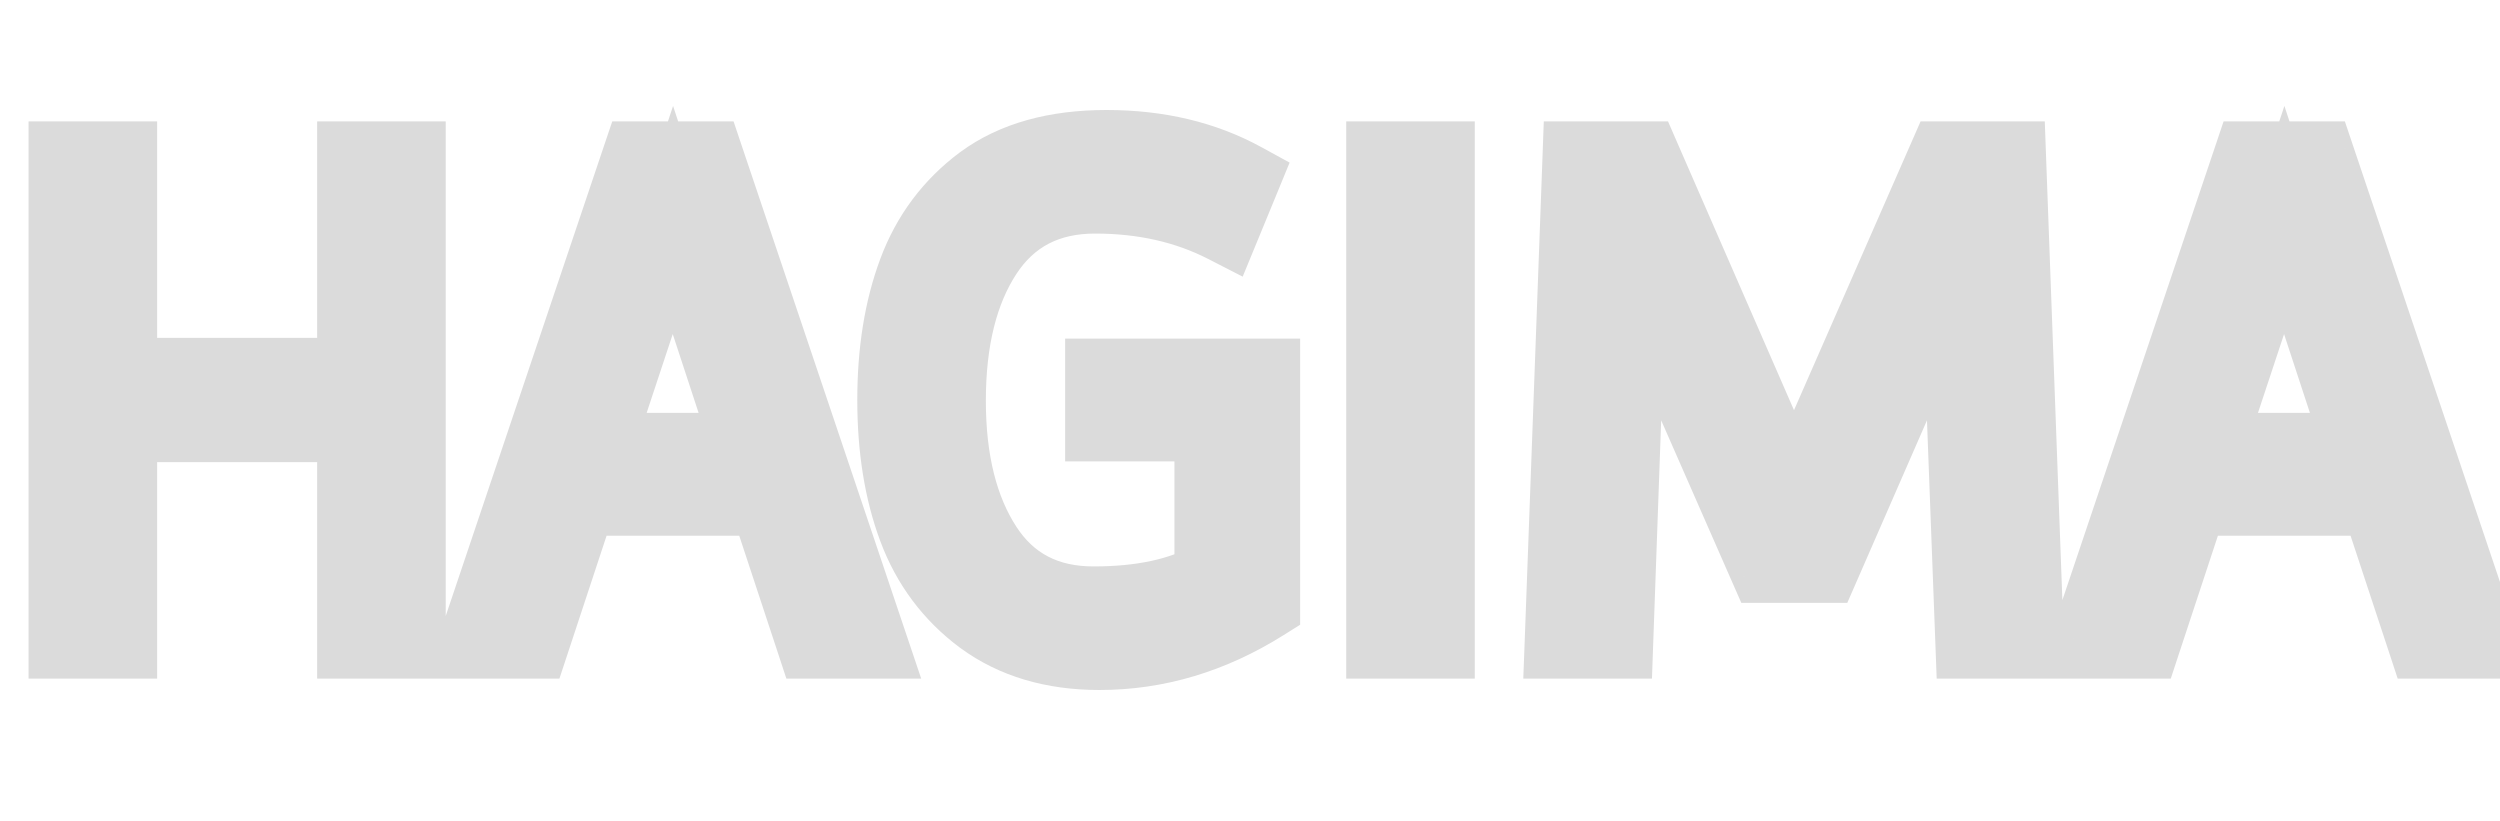 <svg width="70" height="23" viewBox="0 0 70 23" fill="none" xmlns="http://www.w3.org/2000/svg">
<mask id="path-1-outside-1_13_30" maskUnits="userSpaceOnUse" x="0" y="2" width="71" height="18" fill="black">
<rect fill="white" y="2" width="71" height="18"/>
<path d="M1.8 18V4.4H3.4V10.46H9.88V4.4H11.48V18H9.88V11.94H3.4V18H1.8ZM19.821 4.4L24.401 18H22.741L21.421 14H16.261L14.941 18H13.281L17.861 4.4H19.821ZM18.841 6.16L16.721 12.56H20.941L18.841 6.16ZM30.784 18.32C29.477 18.32 28.377 17.993 27.484 17.34C26.604 16.687 25.971 15.84 25.584 14.8C25.197 13.76 25.004 12.56 25.004 11.2C25.004 9.84 25.197 8.64 25.584 7.6C25.971 6.56 26.604 5.713 27.484 5.06C28.377 4.407 29.544 4.08 30.984 4.08C32.437 4.08 33.724 4.387 34.844 5L34.284 6.36C33.217 5.813 32.011 5.54 30.664 5.54C29.331 5.54 28.317 6.067 27.624 7.12C26.944 8.16 26.604 9.527 26.604 11.22C26.604 12.9 26.944 14.26 27.624 15.3C28.304 16.34 29.304 16.86 30.624 16.86C31.957 16.86 33.044 16.627 33.884 16.16V11.92H30.824V10.48H35.404V16.94C33.937 17.86 32.397 18.32 30.784 18.32ZM38.694 18V4.4H40.294V18H38.694ZM43.69 18L44.19 4.4H46.05L50.23 13.98L54.43 4.4H56.29L56.79 18H55.19L54.79 7.36L51.07 15.88H49.41L45.67 7.36L45.29 18H43.69ZM64.938 4.4L69.518 18H67.858L66.538 14H61.378L60.058 18H58.398L62.978 4.4H64.938ZM63.958 6.16L61.838 12.56H66.058L63.958 6.16Z"/>
</mask>
<path d="M1.8 18V4.4H3.4V10.46H9.88V4.4H11.48V18H9.88V11.94H3.4V18H1.8ZM19.821 4.4L24.401 18H22.741L21.421 14H16.261L14.941 18H13.281L17.861 4.4H19.821ZM18.841 6.16L16.721 12.56H20.941L18.841 6.16ZM30.784 18.32C29.477 18.32 28.377 17.993 27.484 17.34C26.604 16.687 25.971 15.84 25.584 14.8C25.197 13.76 25.004 12.56 25.004 11.2C25.004 9.84 25.197 8.64 25.584 7.6C25.971 6.56 26.604 5.713 27.484 5.06C28.377 4.407 29.544 4.08 30.984 4.08C32.437 4.08 33.724 4.387 34.844 5L34.284 6.36C33.217 5.813 32.011 5.54 30.664 5.54C29.331 5.54 28.317 6.067 27.624 7.12C26.944 8.16 26.604 9.527 26.604 11.22C26.604 12.9 26.944 14.26 27.624 15.3C28.304 16.34 29.304 16.86 30.624 16.86C31.957 16.86 33.044 16.627 33.884 16.16V11.92H30.824V10.48H35.404V16.94C33.937 17.86 32.397 18.32 30.784 18.32ZM38.694 18V4.4H40.294V18H38.694ZM43.69 18L44.19 4.4H46.05L50.23 13.98L54.43 4.4H56.29L56.79 18H55.19L54.79 7.36L51.07 15.88H49.41L45.67 7.36L45.29 18H43.69ZM64.938 4.4L69.518 18H67.858L66.538 14H61.378L60.058 18H58.398L62.978 4.4H64.938ZM63.958 6.16L61.838 12.56H66.058L63.958 6.16Z" fill="#DBDBDB"/>
<path d="M1.8 18H0.8V19H1.8V18ZM1.8 4.4V3.4H0.8V4.4H1.8ZM3.4 4.4H4.4V3.4H3.4V4.4ZM3.4 10.46H2.4V11.46H3.4V10.46ZM9.88 10.46V11.46H10.88V10.46H9.88ZM9.88 4.4V3.4H8.88V4.4H9.88ZM11.48 4.4H12.48V3.4H11.48V4.4ZM11.48 18V19H12.48V18H11.48ZM9.88 18H8.88V19H9.88V18ZM9.88 11.94H10.88V10.94H9.88V11.94ZM3.4 11.94V10.94H2.4V11.94H3.4ZM3.4 18V19H4.4V18H3.4ZM2.8 18V4.4H0.8V18H2.8ZM1.8 5.4H3.4V3.4H1.8V5.4ZM2.4 4.4V10.46H4.4V4.4H2.4ZM3.4 11.46H9.88V9.46H3.4V11.46ZM10.88 10.46V4.4H8.88V10.46H10.88ZM9.88 5.4H11.48V3.4H9.88V5.4ZM10.48 4.4V18H12.48V4.4H10.48ZM11.48 17H9.88V19H11.48V17ZM10.88 18V11.94H8.88V18H10.88ZM9.88 10.94H3.4V12.94H9.88V10.94ZM2.4 11.94V18H4.4V11.94H2.4ZM3.4 17H1.8V19H3.4V17ZM19.821 4.4L20.769 4.081L20.54 3.4H19.821V4.4ZM24.401 18V19H25.793L25.349 17.681L24.401 18ZM22.741 18L21.792 18.313L22.018 19H22.741V18ZM21.421 14L22.371 13.687L22.144 13H21.421V14ZM16.261 14V13H15.538L15.312 13.687L16.261 14ZM14.941 18V19H15.664L15.891 18.313L14.941 18ZM13.281 18L12.334 17.681L11.889 19H13.281V18ZM17.861 4.4V3.4H17.143L16.913 4.081L17.861 4.4ZM18.841 6.16L19.791 5.848L18.846 2.966L17.892 5.846L18.841 6.16ZM16.721 12.56L15.772 12.246L15.337 13.56H16.721V12.56ZM20.941 12.56V13.56H22.322L21.891 12.248L20.941 12.56ZM18.873 4.719L23.453 18.319L25.349 17.681L20.769 4.081L18.873 4.719ZM24.401 17H22.741V19H24.401V17ZM23.691 17.687L22.371 13.687L20.472 14.313L21.792 18.313L23.691 17.687ZM21.421 13H16.261V15H21.421V13ZM15.312 13.687L13.992 17.687L15.891 18.313L17.211 14.313L15.312 13.687ZM14.941 17H13.281V19H14.941V17ZM14.229 18.319L18.809 4.719L16.913 4.081L12.334 17.681L14.229 18.319ZM17.861 5.4H19.821V3.4H17.861V5.4ZM17.892 5.846L15.772 12.246L17.671 12.874L19.791 6.474L17.892 5.846ZM16.721 13.56H20.941V11.56H16.721V13.56ZM21.891 12.248L19.791 5.848L17.891 6.472L19.991 12.872L21.891 12.248ZM27.484 17.34L26.888 18.143L26.894 18.147L27.484 17.34ZM25.584 14.8L26.521 14.451L25.584 14.8ZM25.584 7.6L26.521 7.948L25.584 7.6ZM27.484 5.06L26.894 4.253L26.888 4.257L27.484 5.06ZM34.844 5L35.769 5.381L36.109 4.553L35.324 4.123L34.844 5ZM34.284 6.36L33.828 7.25L34.795 7.746L35.209 6.741L34.284 6.36ZM27.624 7.12L26.789 6.57L26.787 6.573L27.624 7.12ZM27.624 15.3L26.787 15.847L27.624 15.3ZM33.884 16.16L34.37 17.034L34.884 16.748V16.16H33.884ZM33.884 11.92H34.884V10.92H33.884V11.92ZM30.824 11.92H29.824V12.92H30.824V11.92ZM30.824 10.48V9.48H29.824V10.48H30.824ZM35.404 10.48H36.404V9.48H35.404V10.48ZM35.404 16.94L35.935 17.787L36.404 17.493V16.94H35.404ZM30.784 17.32C29.65 17.32 28.767 17.039 28.074 16.533L26.894 18.147C27.988 18.947 29.305 19.32 30.784 19.32V17.32ZM28.08 16.537C27.357 16.001 26.841 15.313 26.521 14.451L24.647 15.149C25.1 16.367 25.851 17.373 26.888 18.143L28.08 16.537ZM26.521 14.451C26.184 13.545 26.004 12.467 26.004 11.2H24.004C24.004 12.653 24.21 13.975 24.647 15.149L26.521 14.451ZM26.004 11.2C26.004 9.933 26.184 8.855 26.521 7.948L24.647 7.252C24.21 8.425 24.004 9.747 24.004 11.2H26.004ZM26.521 7.948C26.841 7.087 27.357 6.399 28.08 5.863L26.888 4.257C25.851 5.027 25.1 6.033 24.647 7.252L26.521 7.948ZM28.074 5.867C28.751 5.372 29.692 5.08 30.984 5.08V3.08C29.395 3.08 28.003 3.441 26.894 4.253L28.074 5.867ZM30.984 5.08C32.293 5.08 33.41 5.355 34.364 5.877L35.324 4.123C34.038 3.418 32.582 3.08 30.984 3.08V5.08ZM33.919 4.619L33.359 5.979L35.209 6.741L35.769 5.381L33.919 4.619ZM34.74 5.47C33.516 4.843 32.149 4.54 30.664 4.54V6.54C31.872 6.54 32.919 6.784 33.828 7.25L34.74 5.47ZM30.664 4.54C29.017 4.54 27.679 5.217 26.789 6.57L28.459 7.67C28.955 6.916 29.644 6.54 30.664 6.54V4.54ZM26.787 6.573C25.968 7.825 25.604 9.401 25.604 11.22H27.604C27.604 9.653 27.919 8.495 28.461 7.667L26.787 6.573ZM25.604 11.22C25.604 13.028 25.969 14.597 26.787 15.847L28.461 14.753C27.919 13.923 27.604 12.772 27.604 11.22H25.604ZM26.787 15.847C27.665 17.19 28.991 17.86 30.624 17.86V15.86C29.616 15.86 28.943 15.49 28.461 14.753L26.787 15.847ZM30.624 17.86C32.065 17.86 33.334 17.609 34.37 17.034L33.398 15.286C32.753 15.644 31.85 15.86 30.624 15.86V17.86ZM34.884 16.16V11.92H32.884V16.16H34.884ZM33.884 10.92H30.824V12.92H33.884V10.92ZM31.824 11.92V10.48H29.824V11.92H31.824ZM30.824 11.48H35.404V9.48H30.824V11.48ZM34.404 10.48V16.94H36.404V10.48H34.404ZM34.873 16.093C33.553 16.921 32.195 17.32 30.784 17.32V19.32C32.599 19.32 34.322 18.799 35.935 17.787L34.873 16.093ZM38.694 18H37.694V19H38.694V18ZM38.694 4.4V3.4H37.694V4.4H38.694ZM40.294 4.4H41.294V3.4H40.294V4.4ZM40.294 18V19H41.294V18H40.294ZM39.694 18V4.4H37.694V18H39.694ZM38.694 5.4H40.294V3.4H38.694V5.4ZM39.294 4.4V18H41.294V4.4H39.294ZM40.294 17H38.694V19H40.294V17ZM43.69 18L42.691 17.963L42.652 19H43.69V18ZM44.19 4.4V3.4H43.226L43.191 4.363L44.19 4.4ZM46.05 4.4L46.966 4L46.705 3.4H46.05V4.4ZM50.23 13.98L49.313 14.38L50.228 16.476L51.146 14.382L50.23 13.98ZM54.43 4.4V3.4H53.776L53.514 3.998L54.43 4.4ZM56.29 4.4L57.289 4.363L57.254 3.4H56.29V4.4ZM56.79 18V19H57.827L57.789 17.963L56.79 18ZM55.19 18L54.191 18.038L54.227 19H55.19V18ZM54.79 7.36L55.789 7.322L53.873 6.96L54.79 7.36ZM51.07 15.88V16.88H51.724L51.986 16.28L51.07 15.88ZM49.41 15.88L48.494 16.282L48.757 16.88H49.41V15.88ZM45.67 7.36L46.586 6.958L44.67 7.324L45.67 7.36ZM45.29 18V19H46.255L46.289 18.036L45.29 18ZM44.689 18.037L45.189 4.437L43.191 4.363L42.691 17.963L44.689 18.037ZM44.19 5.4H46.05V3.4H44.19V5.4ZM45.133 4.8L49.313 14.38L51.146 13.58L46.966 4L45.133 4.8ZM51.146 14.382L55.346 4.802L53.514 3.998L49.314 13.579L51.146 14.382ZM54.43 5.4H56.29V3.4H54.43V5.4ZM55.291 4.437L55.791 18.037L57.789 17.963L57.289 4.363L55.291 4.437ZM56.79 17H55.19V19H56.79V17ZM56.189 17.962L55.789 7.322L53.791 7.398L54.191 18.038L56.189 17.962ZM53.873 6.96L50.153 15.48L51.986 16.28L55.706 7.76L53.873 6.96ZM51.07 14.88H49.41V16.88H51.07V14.88ZM50.325 15.478L46.586 6.958L44.754 7.762L48.494 16.282L50.325 15.478ZM44.67 7.324L44.291 17.964L46.289 18.036L46.669 7.396L44.67 7.324ZM45.29 17H43.69V19H45.29V17ZM64.938 4.4L65.886 4.081L65.657 3.4H64.938V4.4ZM69.518 18V19H70.91L70.466 17.681L69.518 18ZM67.858 18L66.909 18.313L67.135 19H67.858V18ZM66.538 14L67.488 13.687L67.261 13H66.538V14ZM61.378 14V13H60.655L60.429 13.687L61.378 14ZM60.058 18V19H60.782L61.008 18.313L60.058 18ZM58.398 18L57.451 17.681L57.007 19H58.398V18ZM62.978 4.4V3.4H62.26L62.031 4.081L62.978 4.4ZM63.958 6.16L64.909 5.848L63.963 2.966L63.009 5.846L63.958 6.16ZM61.838 12.56L60.889 12.246L60.454 13.56H61.838V12.56ZM66.058 12.56V13.56H67.439L67.009 12.248L66.058 12.56ZM63.991 4.719L68.571 18.319L70.466 17.681L65.886 4.081L63.991 4.719ZM69.518 17H67.858V19H69.518V17ZM68.808 17.687L67.488 13.687L65.589 14.313L66.909 18.313L68.808 17.687ZM66.538 13H61.378V15H66.538V13ZM60.429 13.687L59.109 17.687L61.008 18.313L62.328 14.313L60.429 13.687ZM60.058 17H58.398V19H60.058V17ZM59.346 18.319L63.926 4.719L62.031 4.081L57.451 17.681L59.346 18.319ZM62.978 5.4H64.938V3.4H62.978V5.4ZM63.009 5.846L60.889 12.246L62.788 12.874L64.908 6.474L63.009 5.846ZM61.838 13.56H66.058V11.56H61.838V13.56ZM67.009 12.248L64.909 5.848L63.008 6.472L65.108 12.872L67.009 12.248Z" fill="#DBDBDB" mask="url(#path-1-outside-1_13_30)"/>
</svg>
